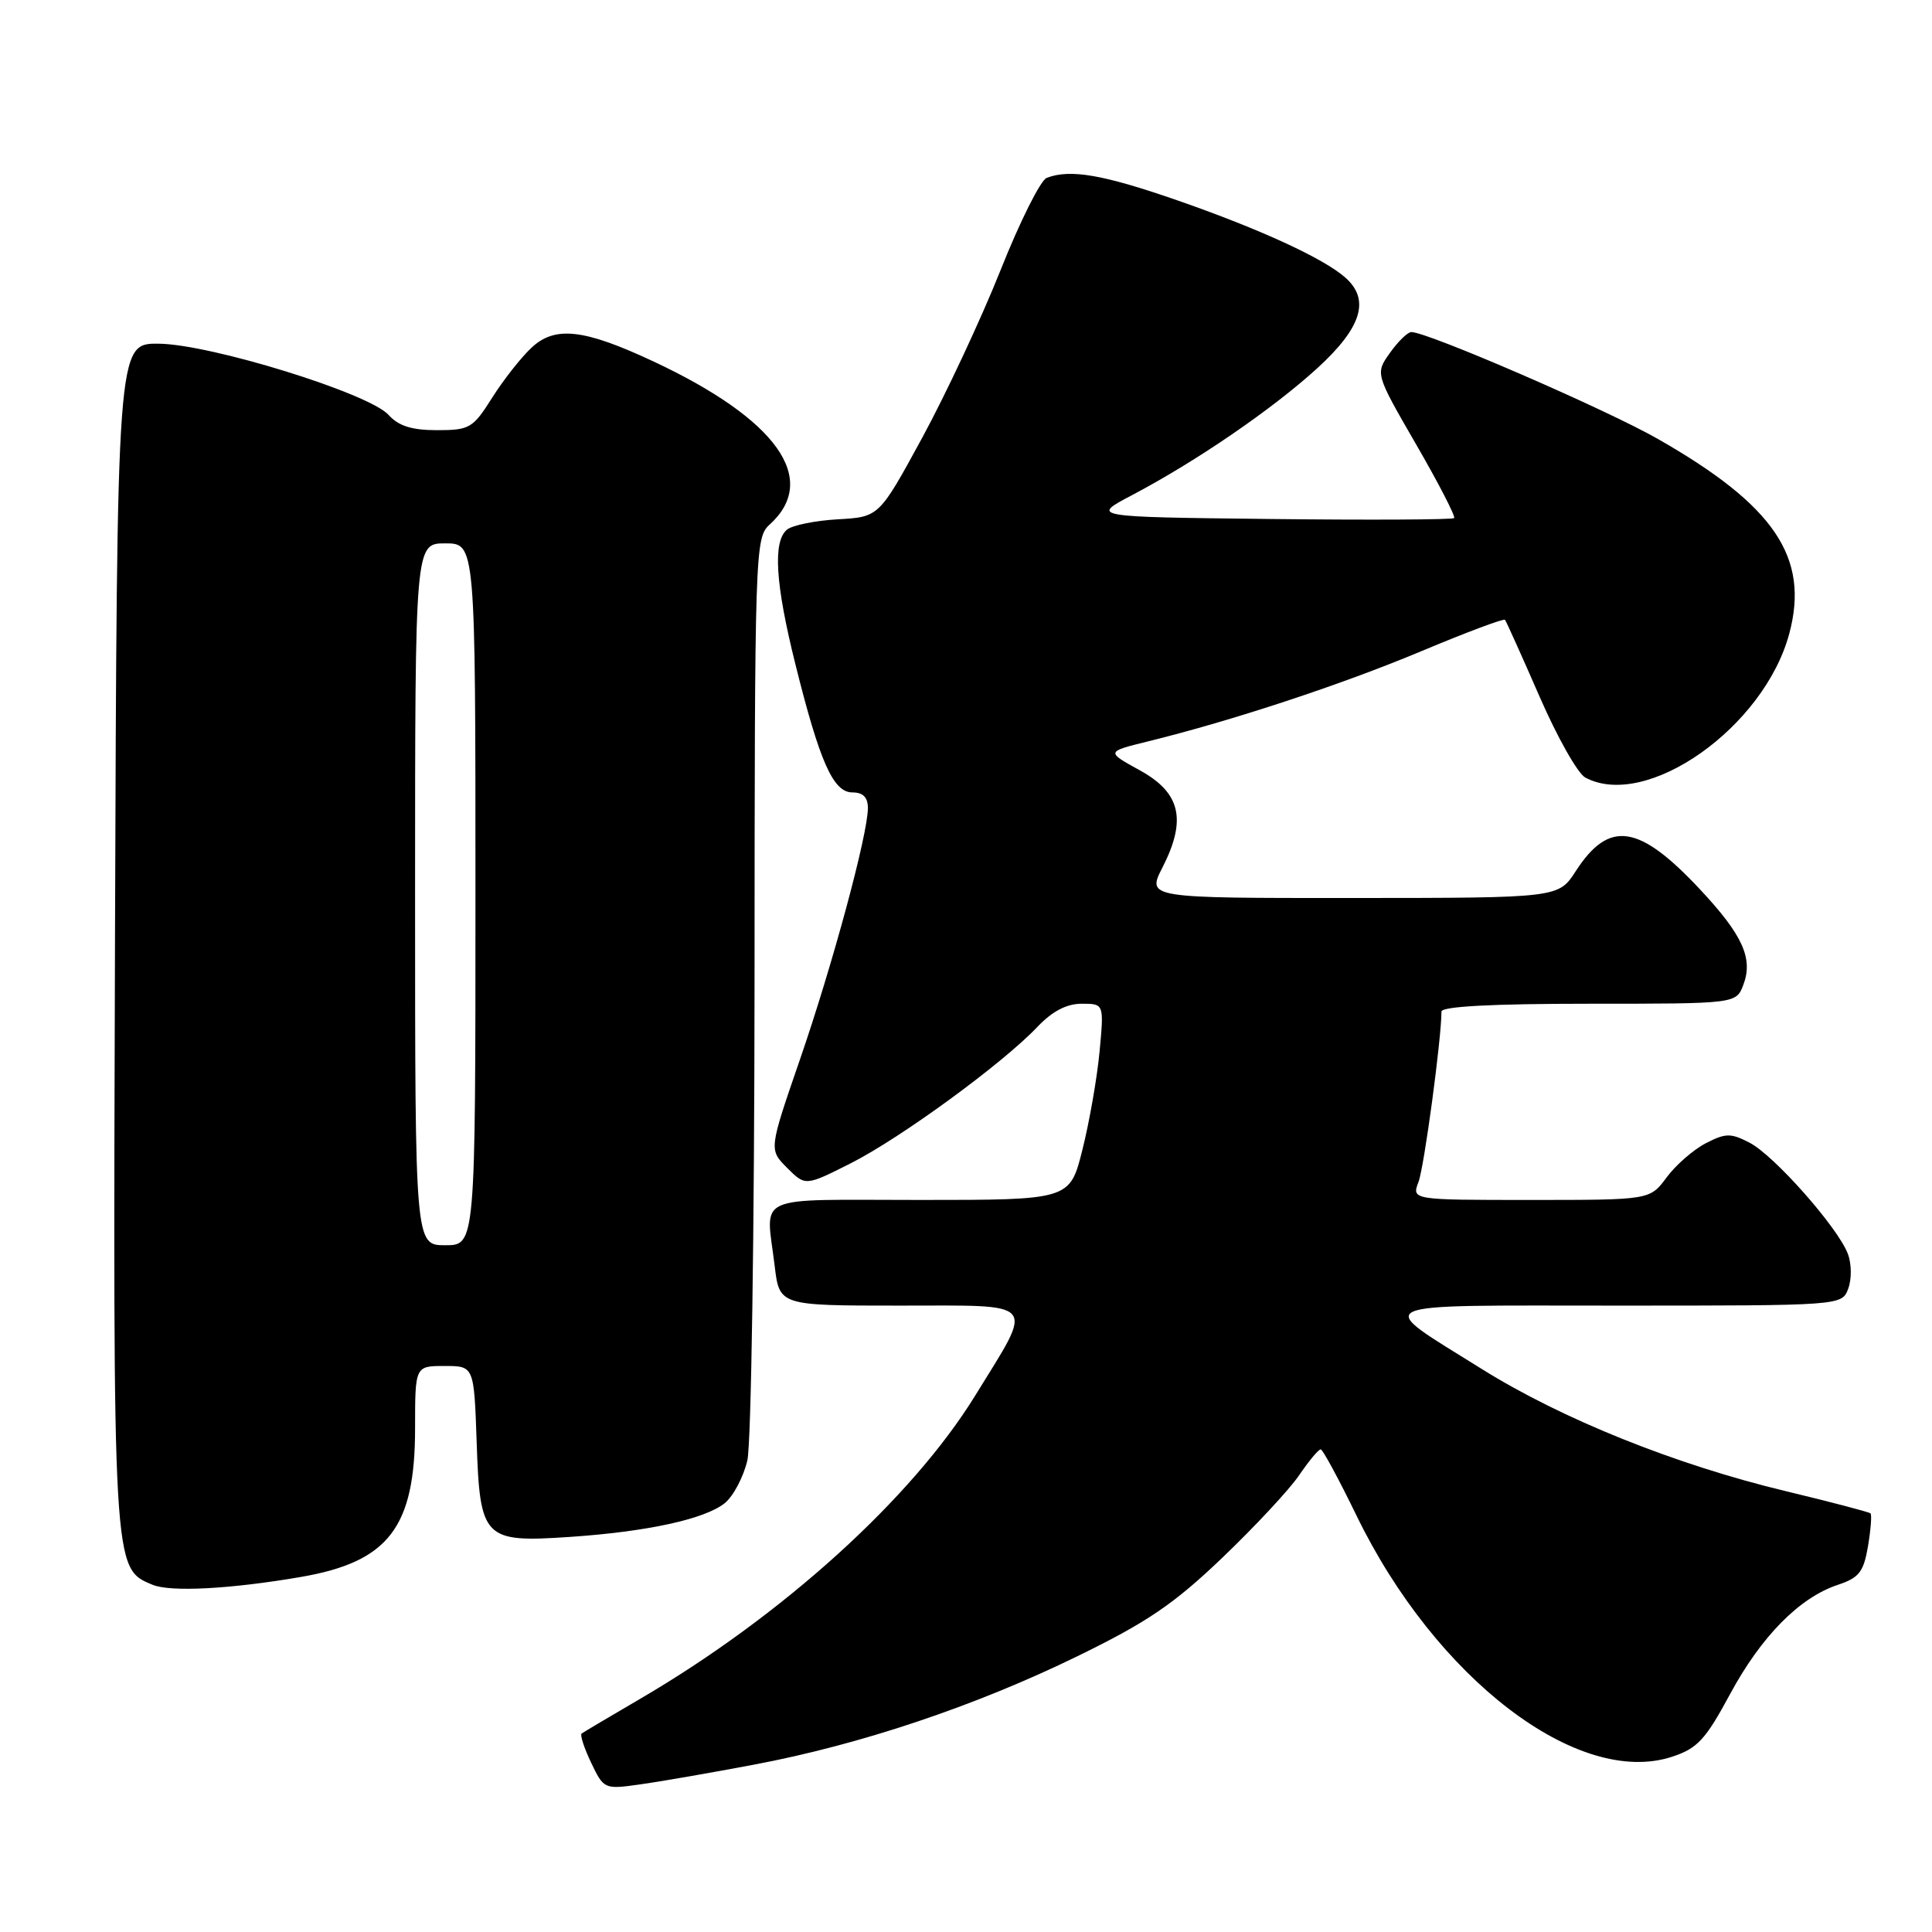 <?xml version="1.0" encoding="UTF-8" standalone="no"?>
<!DOCTYPE svg PUBLIC "-//W3C//DTD SVG 1.1//EN" "http://www.w3.org/Graphics/SVG/1.1/DTD/svg11.dtd" >
<svg xmlns="http://www.w3.org/2000/svg" xmlns:xlink="http://www.w3.org/1999/xlink" version="1.1" viewBox="0 0 256 256">
 <g >
 <path fill="currentColor"
d=" M 99.88 233.83 C 113.98 231.18 129.25 226.06 142.80 219.44 C 152.02 214.94 155.55 212.54 161.94 206.43 C 166.25 202.31 170.84 197.39 172.14 195.48 C 173.44 193.57 174.72 192.03 175.00 192.05 C 175.28 192.07 177.40 196.00 179.73 200.79 C 190.22 222.41 209.12 236.86 221.55 232.78 C 224.91 231.68 225.98 230.53 229.23 224.50 C 233.37 216.82 238.45 211.67 243.55 209.99 C 246.34 209.06 246.94 208.29 247.52 204.88 C 247.89 202.67 248.04 200.72 247.85 200.53 C 247.66 200.35 242.63 199.03 236.68 197.60 C 222.00 194.08 206.96 188.03 196.33 181.39 C 181.88 172.35 180.48 173.00 214.32 173.00 C 244.06 173.00 244.06 173.00 244.90 170.75 C 245.37 169.50 245.35 167.45 244.85 166.14 C 243.54 162.66 235.08 153.09 231.82 151.41 C 229.33 150.12 228.65 150.13 226.02 151.49 C 224.38 152.34 222.04 154.38 220.83 156.02 C 218.62 159.00 218.62 159.00 202.84 159.00 C 187.05 159.00 187.05 159.00 187.96 156.61 C 188.71 154.64 191.00 137.64 191.00 134.04 C 191.00 133.36 197.68 133.00 210.52 133.00 C 230.05 133.00 230.05 133.00 231.00 130.50 C 232.33 127.01 230.91 123.89 225.30 117.89 C 217.16 109.18 213.22 108.60 208.79 115.44 C 206.50 118.98 206.50 118.98 179.23 118.99 C 151.96 119.00 151.96 119.00 154.04 114.93 C 157.27 108.60 156.43 105.04 151.03 102.07 C 146.56 99.61 146.56 99.61 152.03 98.26 C 163.27 95.50 177.83 90.69 188.30 86.30 C 194.24 83.81 199.24 81.93 199.42 82.13 C 199.59 82.34 201.64 86.90 203.99 92.28 C 206.33 97.66 209.06 102.50 210.06 103.03 C 218.17 107.37 233.77 96.37 237.09 83.95 C 239.79 73.87 235.13 66.98 219.69 58.17 C 212.86 54.26 189.18 44.00 187.01 44.00 C 186.53 44.00 185.25 45.24 184.18 46.75 C 182.22 49.50 182.22 49.50 187.64 58.88 C 190.63 64.04 192.89 68.44 192.68 68.65 C 192.47 68.86 181.54 68.92 168.40 68.77 C 144.50 68.50 144.50 68.50 150.00 65.61 C 158.54 61.11 168.60 54.22 174.57 48.77 C 180.45 43.39 181.58 39.70 178.25 36.77 C 175.35 34.22 167.00 30.38 156.10 26.58 C 146.17 23.13 141.81 22.37 138.69 23.57 C 137.88 23.88 135.12 29.39 132.57 35.82 C 130.01 42.24 125.34 52.22 122.20 58.00 C 116.48 68.50 116.48 68.50 111.02 68.81 C 108.02 68.98 104.98 69.60 104.28 70.18 C 102.39 71.75 102.73 77.34 105.39 88.00 C 108.63 101.01 110.41 105.00 112.95 105.00 C 114.36 105.00 115.00 105.65 115.00 107.07 C 115.00 110.54 110.32 127.86 105.98 140.44 C 101.88 152.33 101.88 152.33 104.30 154.75 C 106.72 157.17 106.72 157.17 112.73 154.14 C 119.34 150.80 132.82 140.95 137.44 136.09 C 139.43 133.99 141.33 133.00 143.33 133.00 C 146.29 133.00 146.29 133.00 145.70 139.33 C 145.37 142.82 144.35 148.67 143.43 152.33 C 141.76 159.00 141.76 159.00 121.88 159.00 C 99.46 159.00 101.49 158.08 102.65 167.75 C 103.28 173.00 103.28 173.00 119.21 173.00 C 137.78 173.00 137.08 172.16 129.22 184.92 C 120.81 198.57 103.64 214.11 84.83 225.10 C 80.80 227.45 77.31 229.53 77.07 229.70 C 76.83 229.88 77.40 231.62 78.33 233.57 C 80.00 237.07 80.09 237.11 84.76 236.45 C 87.37 236.09 94.17 234.91 99.88 233.83 Z  M 39.90 208.95 C 51.50 206.94 55.00 202.39 55.00 189.25 C 55.00 181.00 55.00 181.00 58.91 181.00 C 62.81 181.00 62.81 181.00 63.16 191.08 C 63.59 203.92 64.09 204.42 75.50 203.65 C 85.76 202.96 93.43 201.28 96.04 199.17 C 97.17 198.25 98.52 195.70 99.03 193.50 C 99.54 191.29 99.96 163.05 99.98 130.40 C 100.00 72.85 100.05 71.26 101.97 69.52 C 108.62 63.51 102.96 55.56 86.58 47.89 C 77.37 43.58 73.53 43.15 70.42 46.08 C 69.04 47.37 66.69 50.36 65.20 52.72 C 62.66 56.74 62.23 57.00 57.90 57.00 C 54.56 57.00 52.81 56.45 51.48 54.97 C 48.87 52.10 27.88 45.60 21.00 45.54 C 15.50 45.50 15.50 45.50 15.24 123.77 C 14.97 208.38 14.93 207.79 20.21 209.99 C 22.58 210.98 30.55 210.56 39.90 208.95 Z  M 55.00 118.50 C 55.00 72.00 55.00 72.00 59.00 72.00 C 63.00 72.00 63.00 72.00 63.00 118.50 C 63.00 165.00 63.00 165.00 59.00 165.00 C 55.00 165.00 55.00 165.00 55.00 118.50 Z "/>
</g>
</svg>